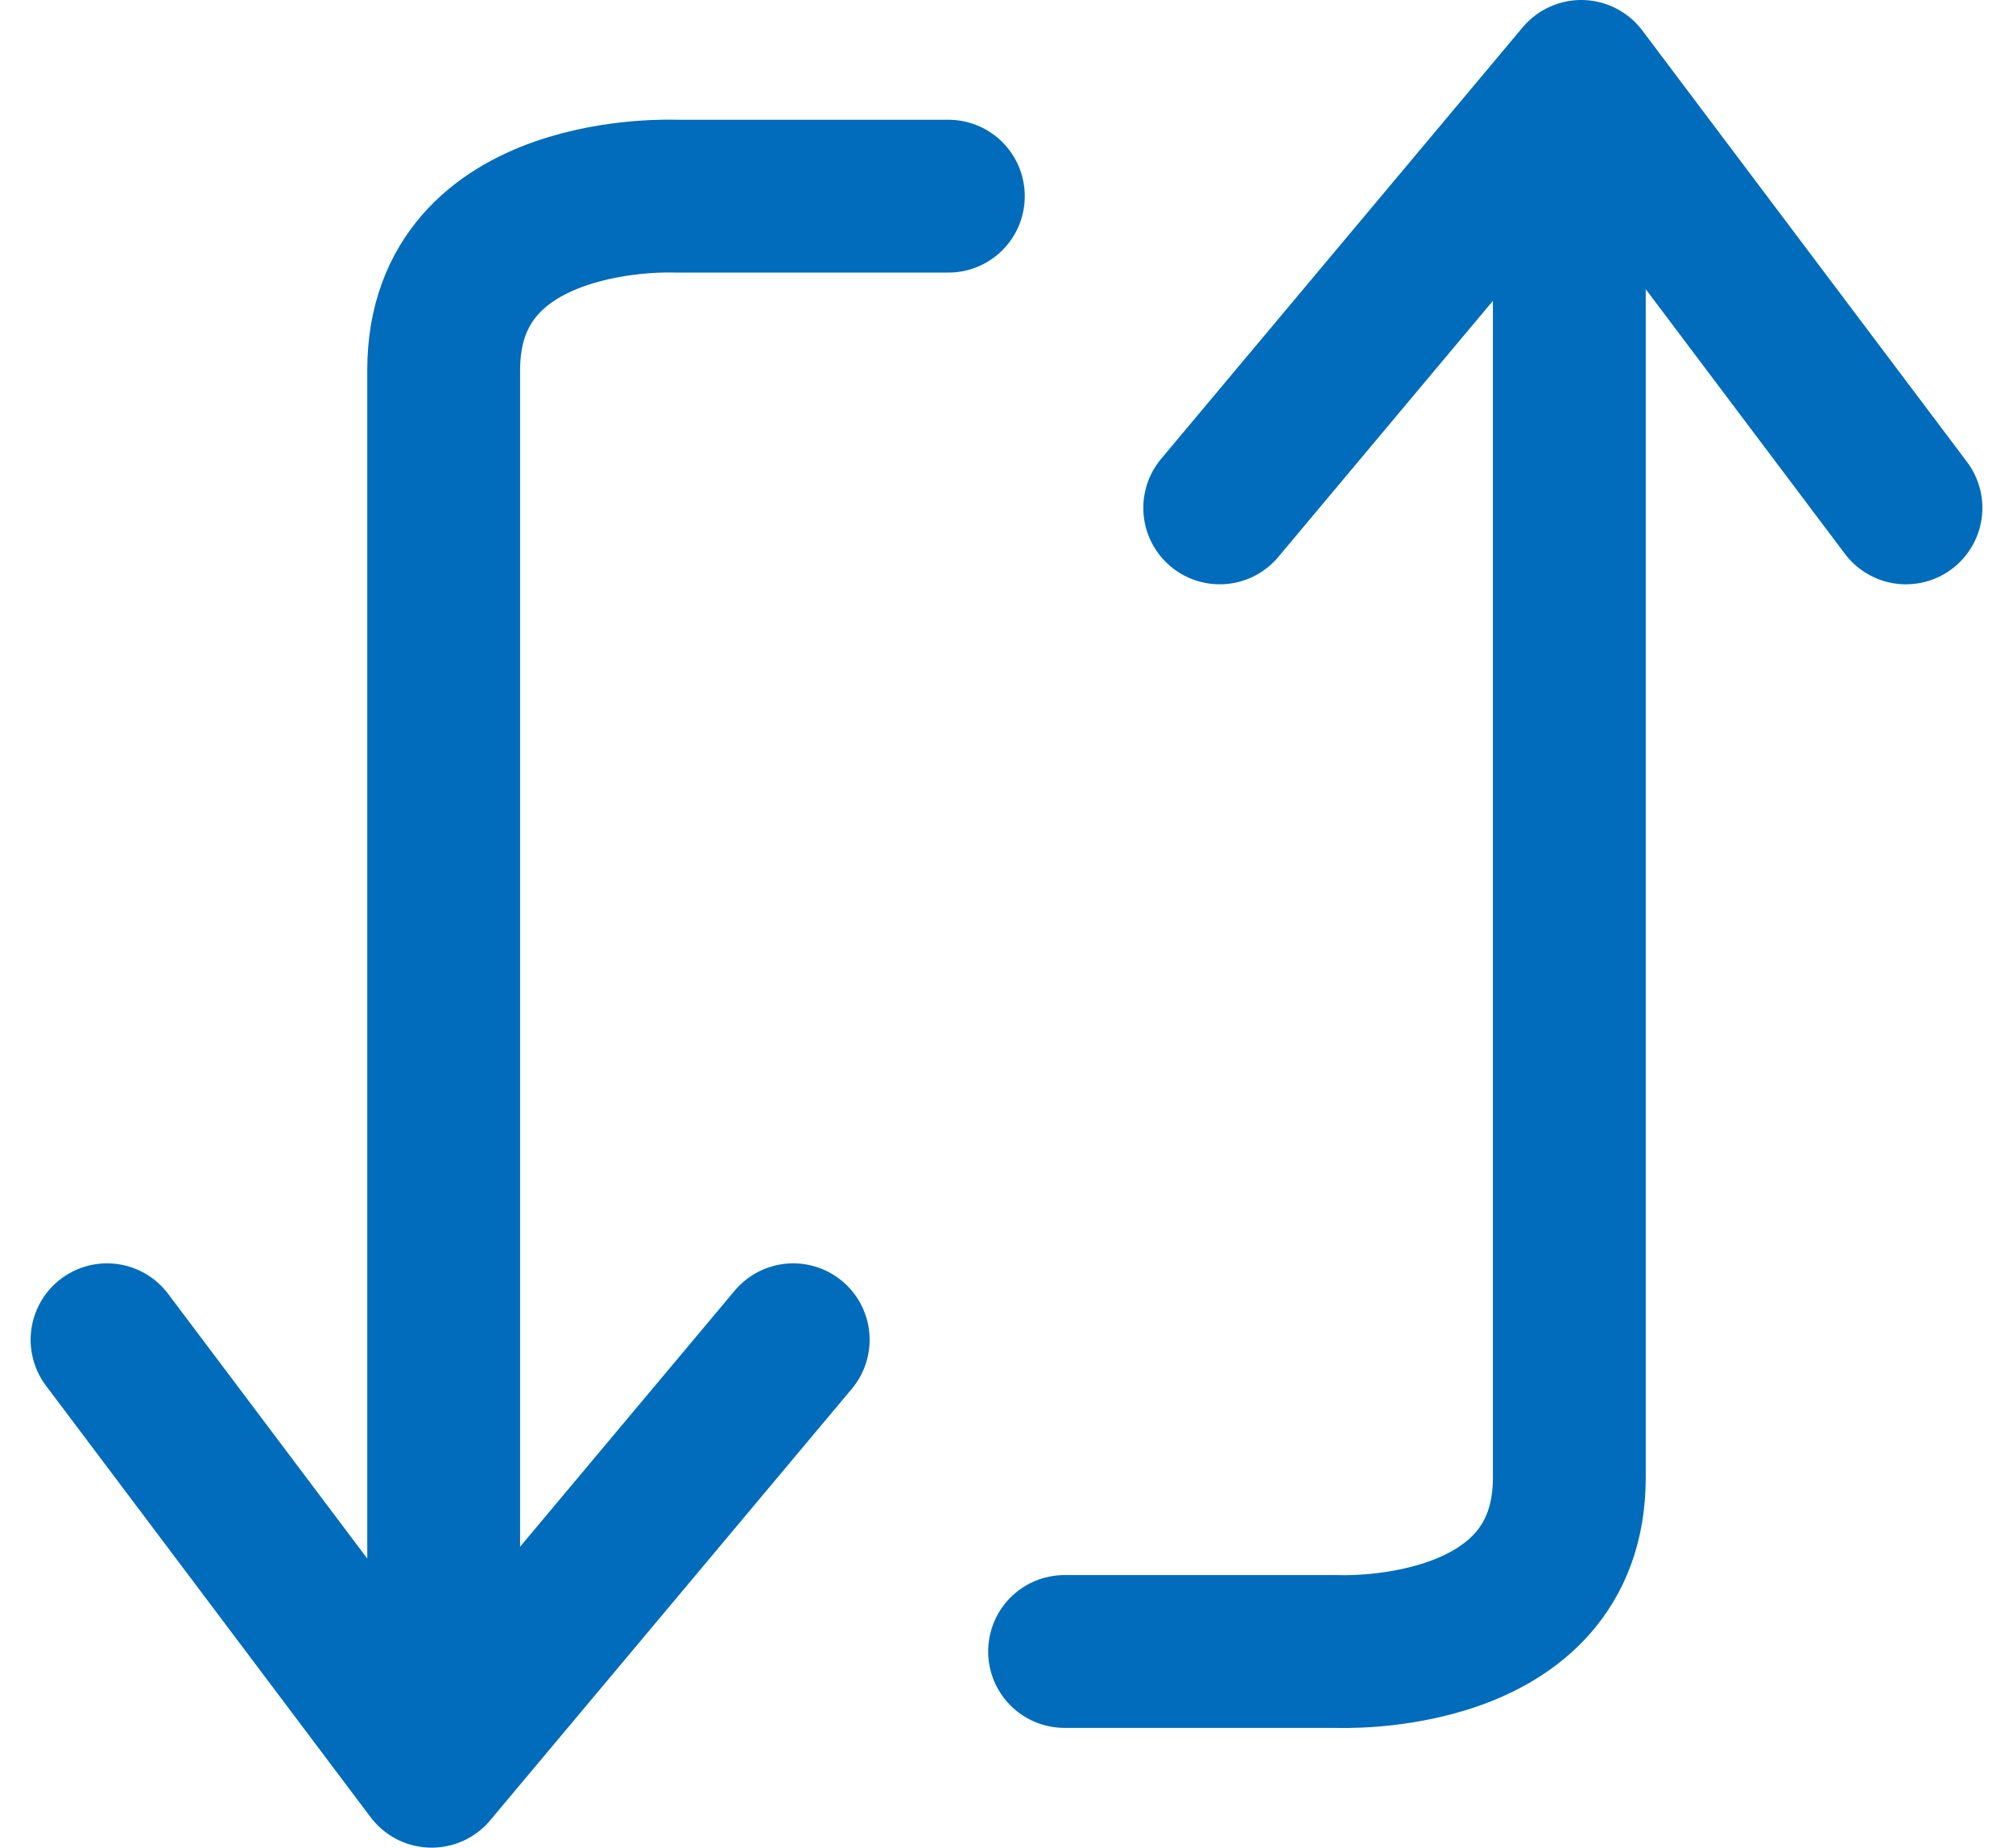 <svg xmlns="http://www.w3.org/2000/svg" width="32.93" height="30.224" viewBox="0 0 32.93 30.224">
  <g id="Group_338" data-name="Group 338" transform="translate(1.751 1.25)">
    <g id="Group_87" data-name="Group 87" transform="translate(15.664 0)">
      <path id="Path_109" data-name="Path 109" d="M3477.935,388.591h4.457s3.8.181,3.8-2.844V363.364" transform="translate(-3477.935 -362.826)" fill="none" stroke="#006cbb" stroke-linecap="round" stroke-linejoin="round" stroke-width="2.5"/>
      <path id="Path_110" data-name="Path 110" d="M3479.231,370.147l5.914-7.058,5.312,7.058" transform="translate(-3476.693 -363.089)" fill="none" stroke="#006cbb" stroke-linecap="round" stroke-linejoin="round" stroke-width="2.5"/>
    </g>
    <g id="Group_88" data-name="Group 88" transform="translate(13.763 27.724) rotate(180)">
      <path id="Path_109-2" data-name="Path 109" d="M0,25.227H4.456s3.8.181,3.8-2.844V0" transform="translate(0 0.538)" fill="none" stroke="#006cbb" stroke-linecap="round" stroke-linejoin="round" stroke-width="2.5"/>
      <path id="Path_110-2" data-name="Path 110" d="M0,7.058,5.915,0l5.31,7.058" transform="translate(2.538 0)" fill="none" stroke="#006cbb" stroke-linecap="round" stroke-linejoin="round" stroke-width="2.5"/>
    </g>
  </g>
</svg>
